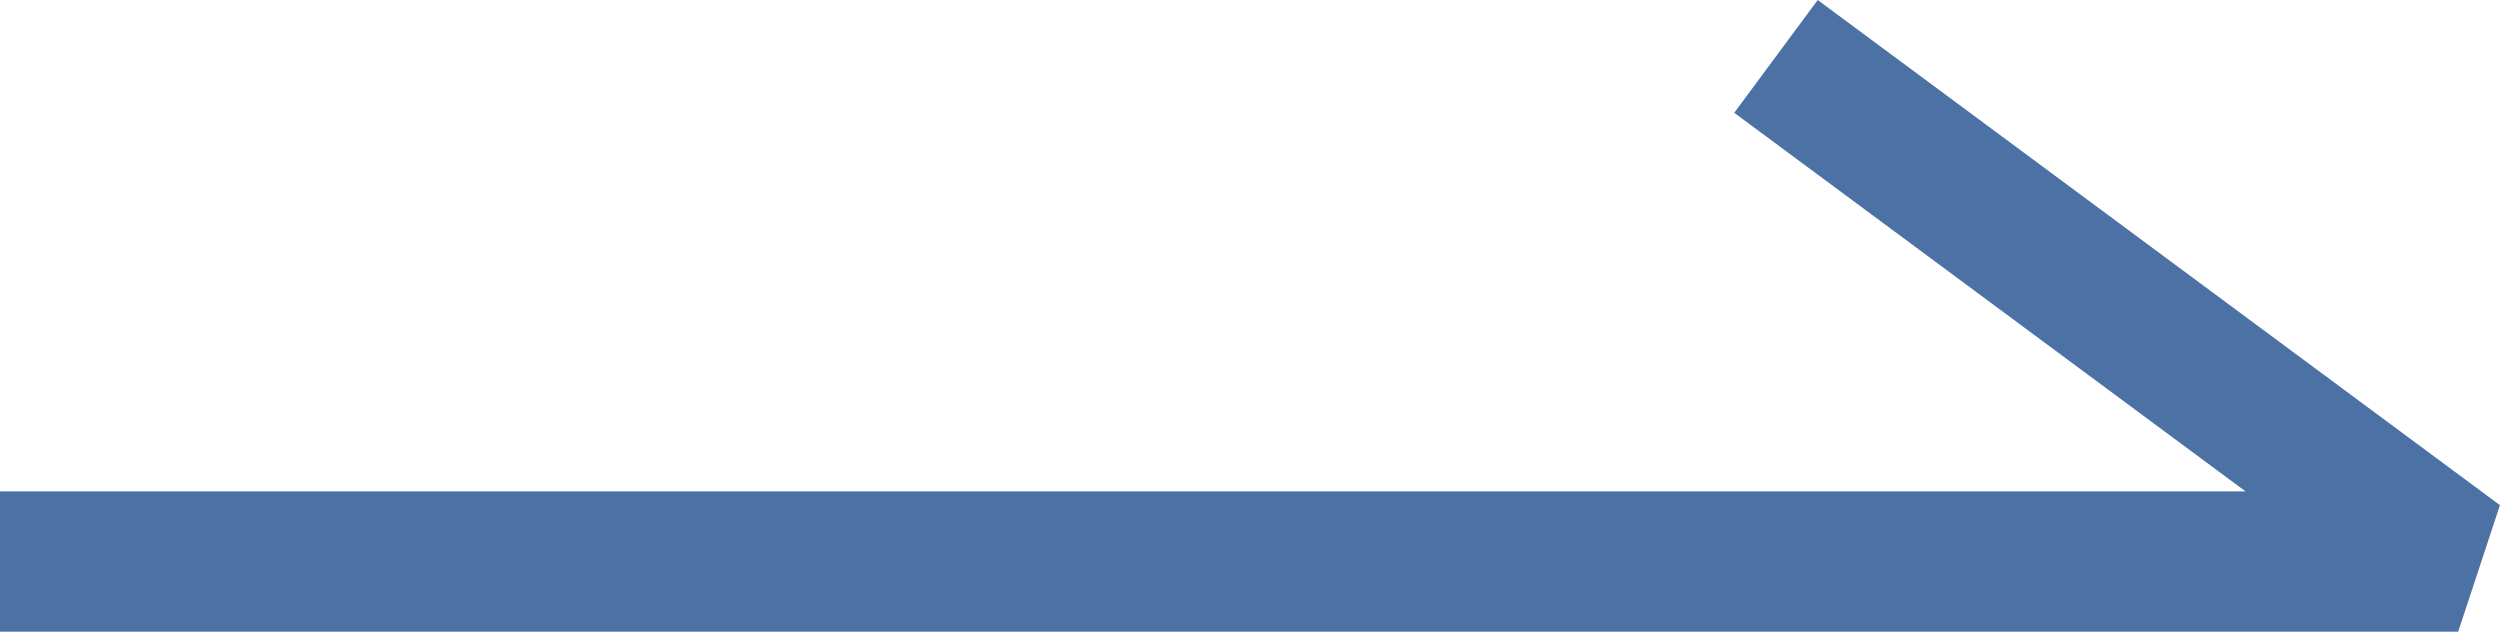 <svg xmlns="http://www.w3.org/2000/svg" width="17.817" height="4.502" viewBox="0 0 17.817 4.502">
  <defs>
    <style>
      .cls-1 {
        fill: none;
        stroke: #003580;
        stroke-linejoin: bevel;
        opacity: 0.7;
      }
    </style>
  </defs>
  <path id="k-water_ceo_화살표_오른방향_" data-name="k-water ceo_화살표(오른방향)" class="cls-1" d="M355.867,1517.439h17.519l-4.862-3.6" transform="translate(-355.867 -1513.437)"/>
</svg>
